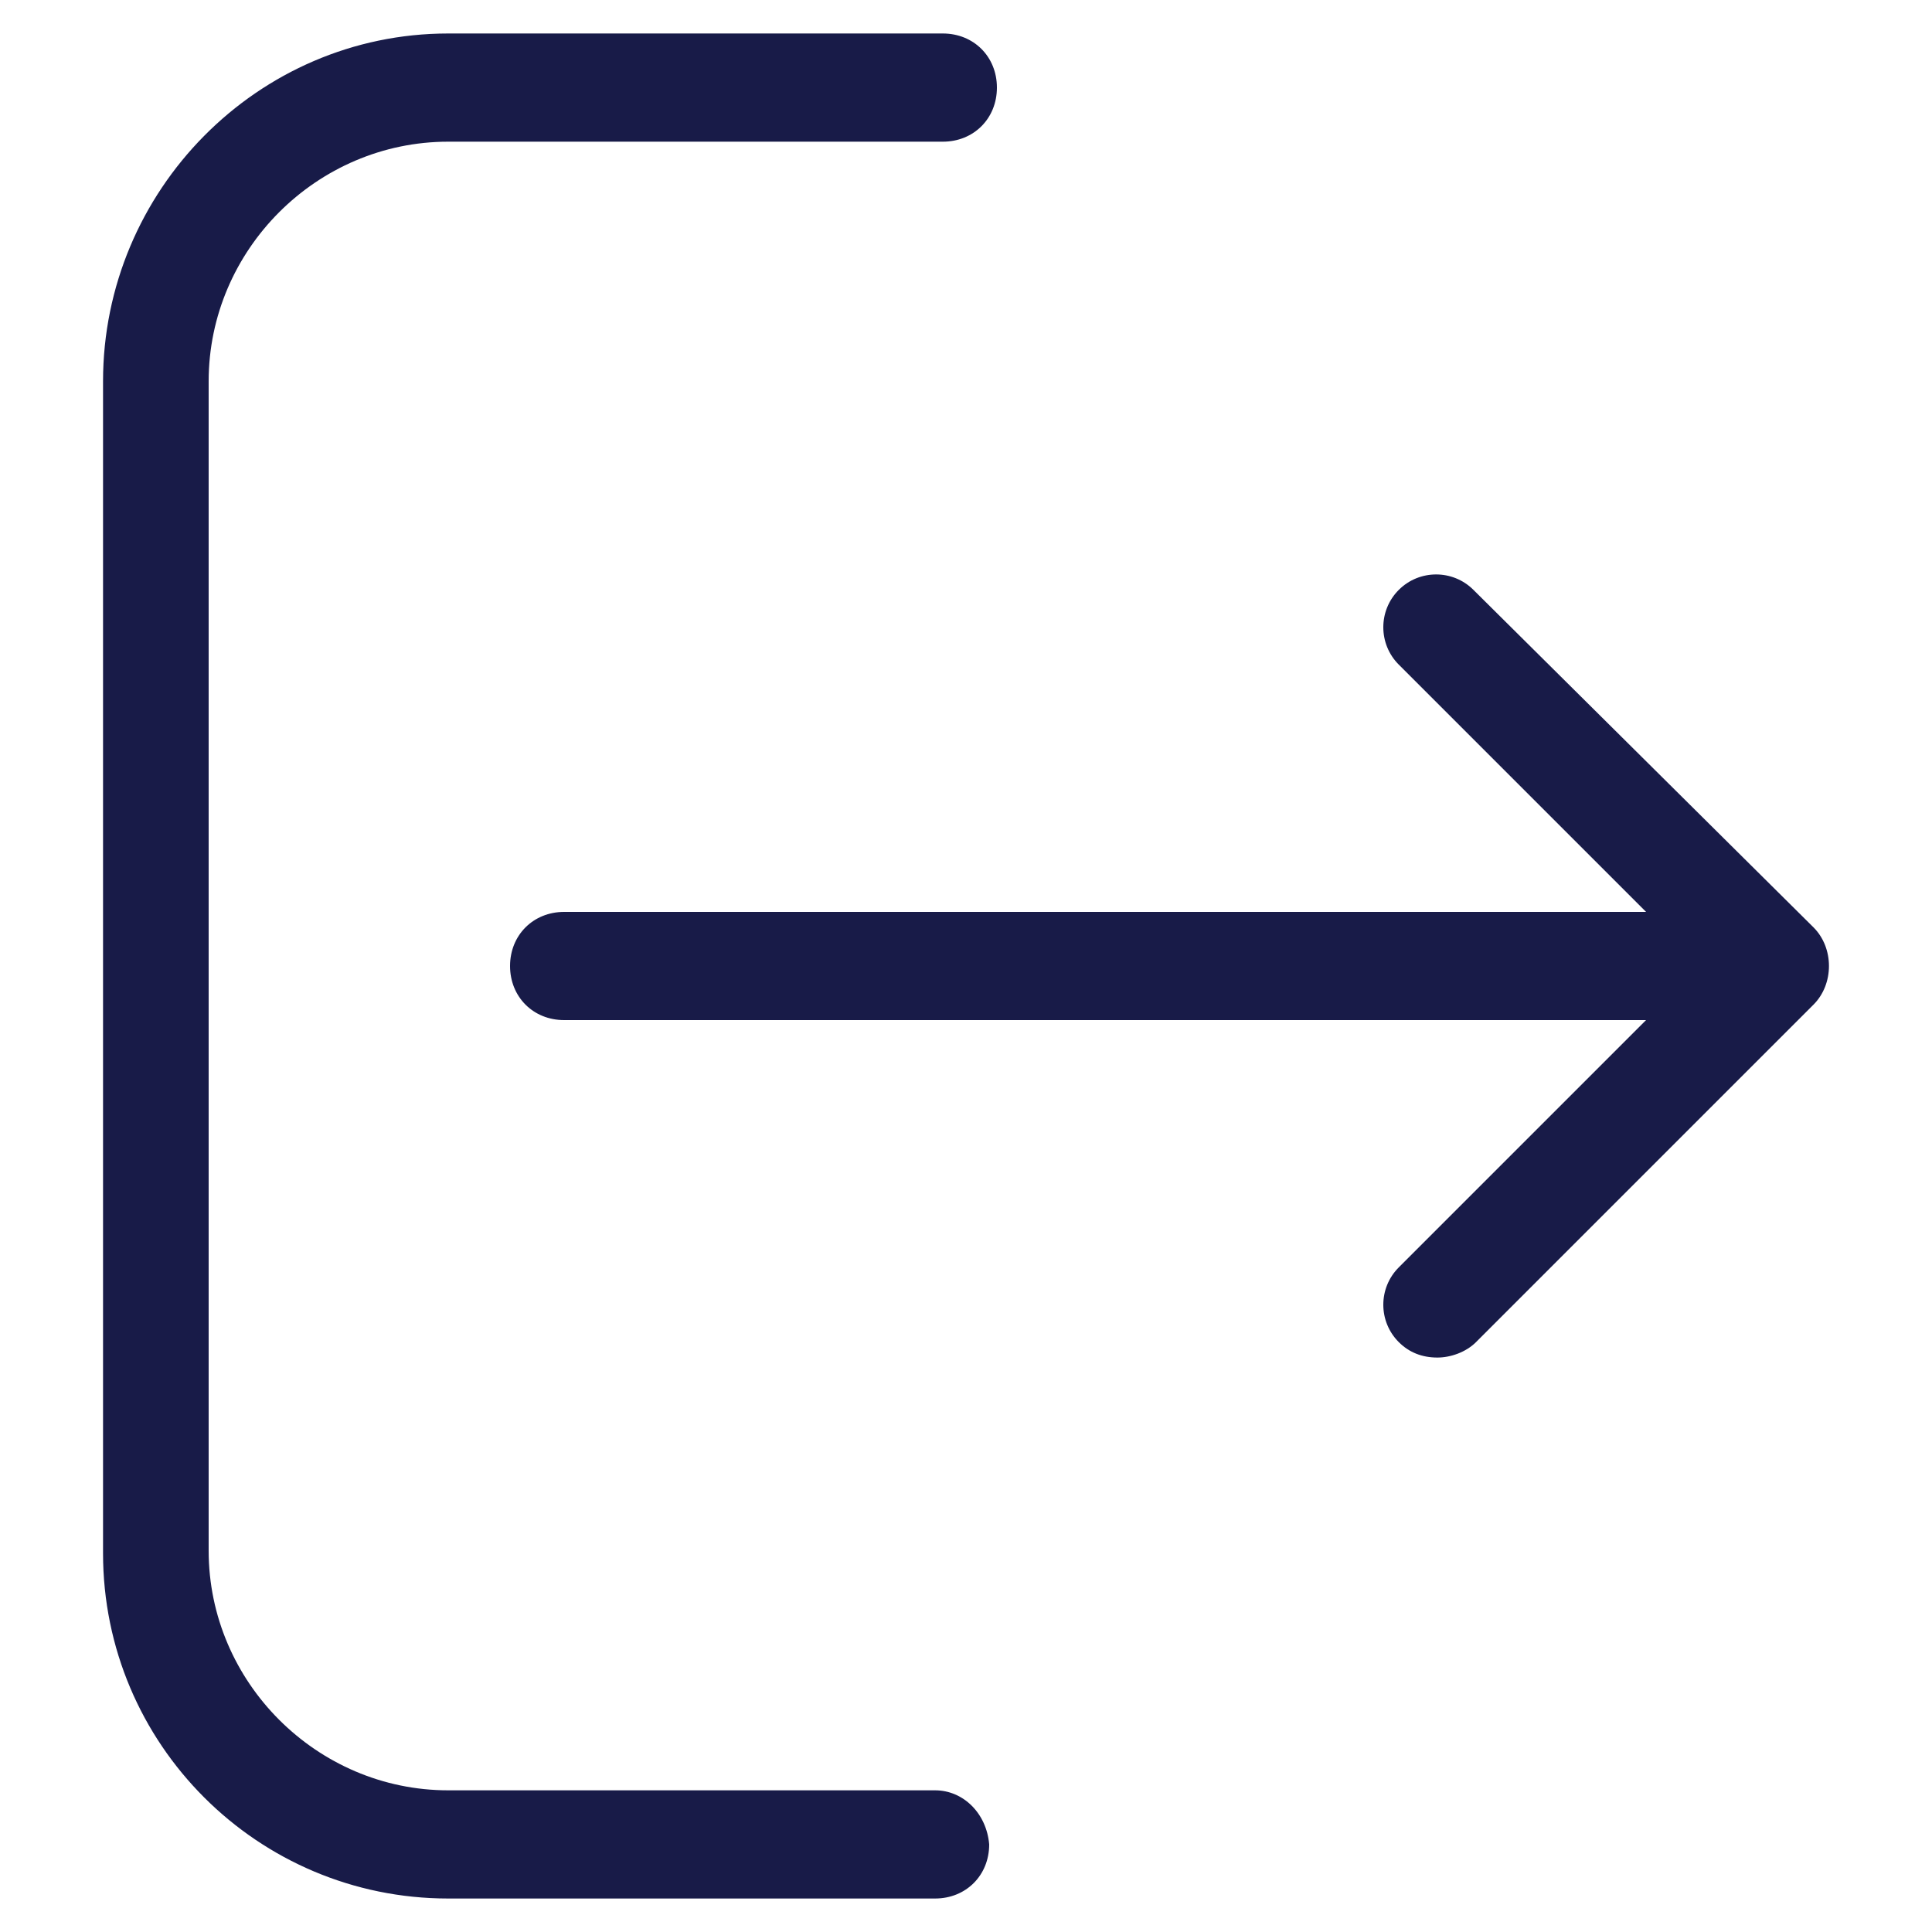 <?xml version="1.0" encoding="utf-8"?>
<!-- Generator: Adobe Illustrator 18.0.0, SVG Export Plug-In . SVG Version: 6.00 Build 0)  -->
<!DOCTYPE svg PUBLIC "-//W3C//DTD SVG 1.1//EN" "http://www.w3.org/Graphics/SVG/1.1/DTD/svg11.dtd">
<svg version="1.1" id="Layer_1" xmlns="http://www.w3.org/2000/svg" xmlns:xlink="http://www.w3.org/1999/xlink" x="0px" y="0px"
	 viewBox="0 0 75 75" enable-background="new 0 0 75 75" xml:space="preserve">
<g>
	<path fill="#181b48" d="M36.3,69.5H17.4c-5.1,0-9.3-4.2-9.3-9.3V14.8c0-5.1,4.2-9.3,9.3-9.3h19.2c1.2,0,2.1-0.9,2.1-2.1
		s-0.9-2.1-2.1-2.1H17.4C10,1.3,4,7.4,4,14.8v45.5c0,7.4,6,13.4,13.4,13.4h18.9c1.2,0,2.1-0.9,2.1-2.1
		C38.3,70.4,37.4,69.5,36.3,69.5L36.3,69.5z M36.3,69.5"/>
	<path fill="#181b48" d="M70.4,36L57.2,22.9c-0.8-0.8-2.1-0.8-2.9,0c-0.8,0.8-0.8,2.1,0,2.9l9.6,9.6h-42c-1.2,0-2.1,0.9-2.1,2.1
		s0.9,2.1,2.1,2.1h42l-9.6,9.6c-0.8,0.8-0.8,2.1,0,2.9c0.4,0.4,0.9,0.6,1.5,0.6c0.5,0,1.1-0.2,1.5-0.6L70.4,39
		C71.2,38.2,71.2,36.8,70.4,36L70.4,36z M70.4,36"/>
</g>
</svg>
